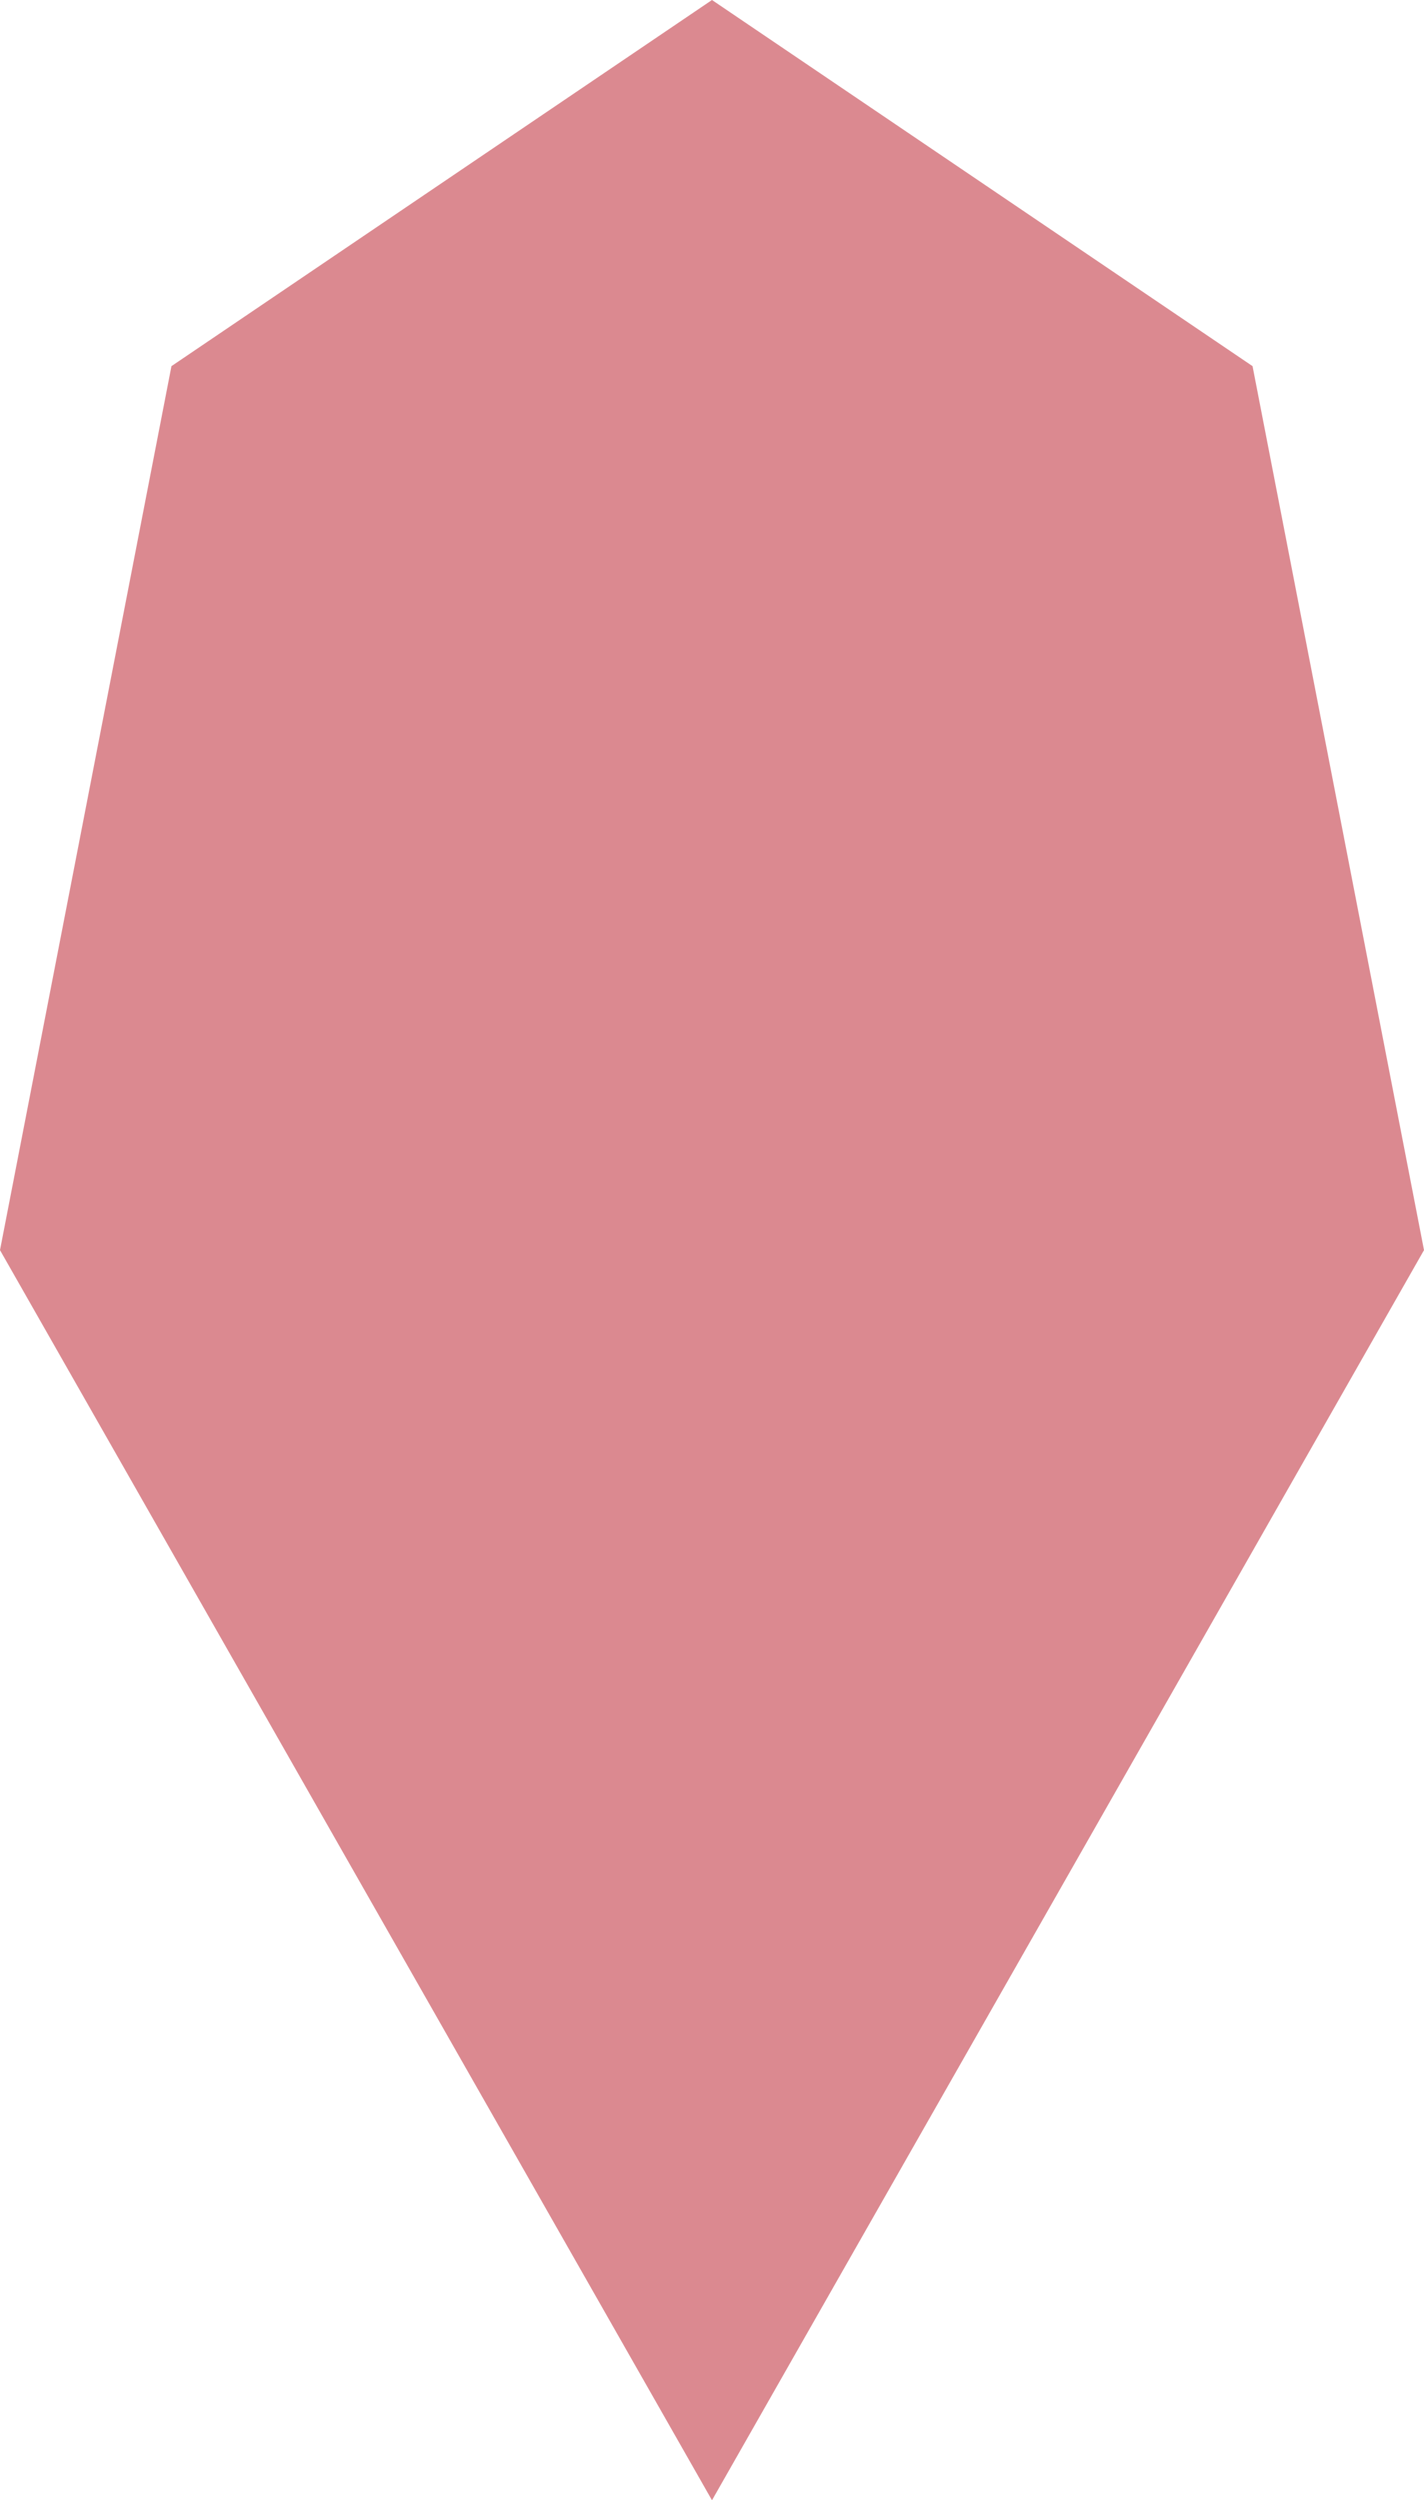 <svg id="_лой_2" xmlns="http://www.w3.org/2000/svg" width="615.25" height="1080" viewBox="0 0 615.25 1080"><g id="Figure01_109782926"><path id="Figure01_109782926-2" d="M615.25 540 461.44 810 307.62 1080 153.81 810 0 540 74.08 158.16 307.62.0 541.17 158.16 615.25 540z" fill="#db8990"/></g></svg>